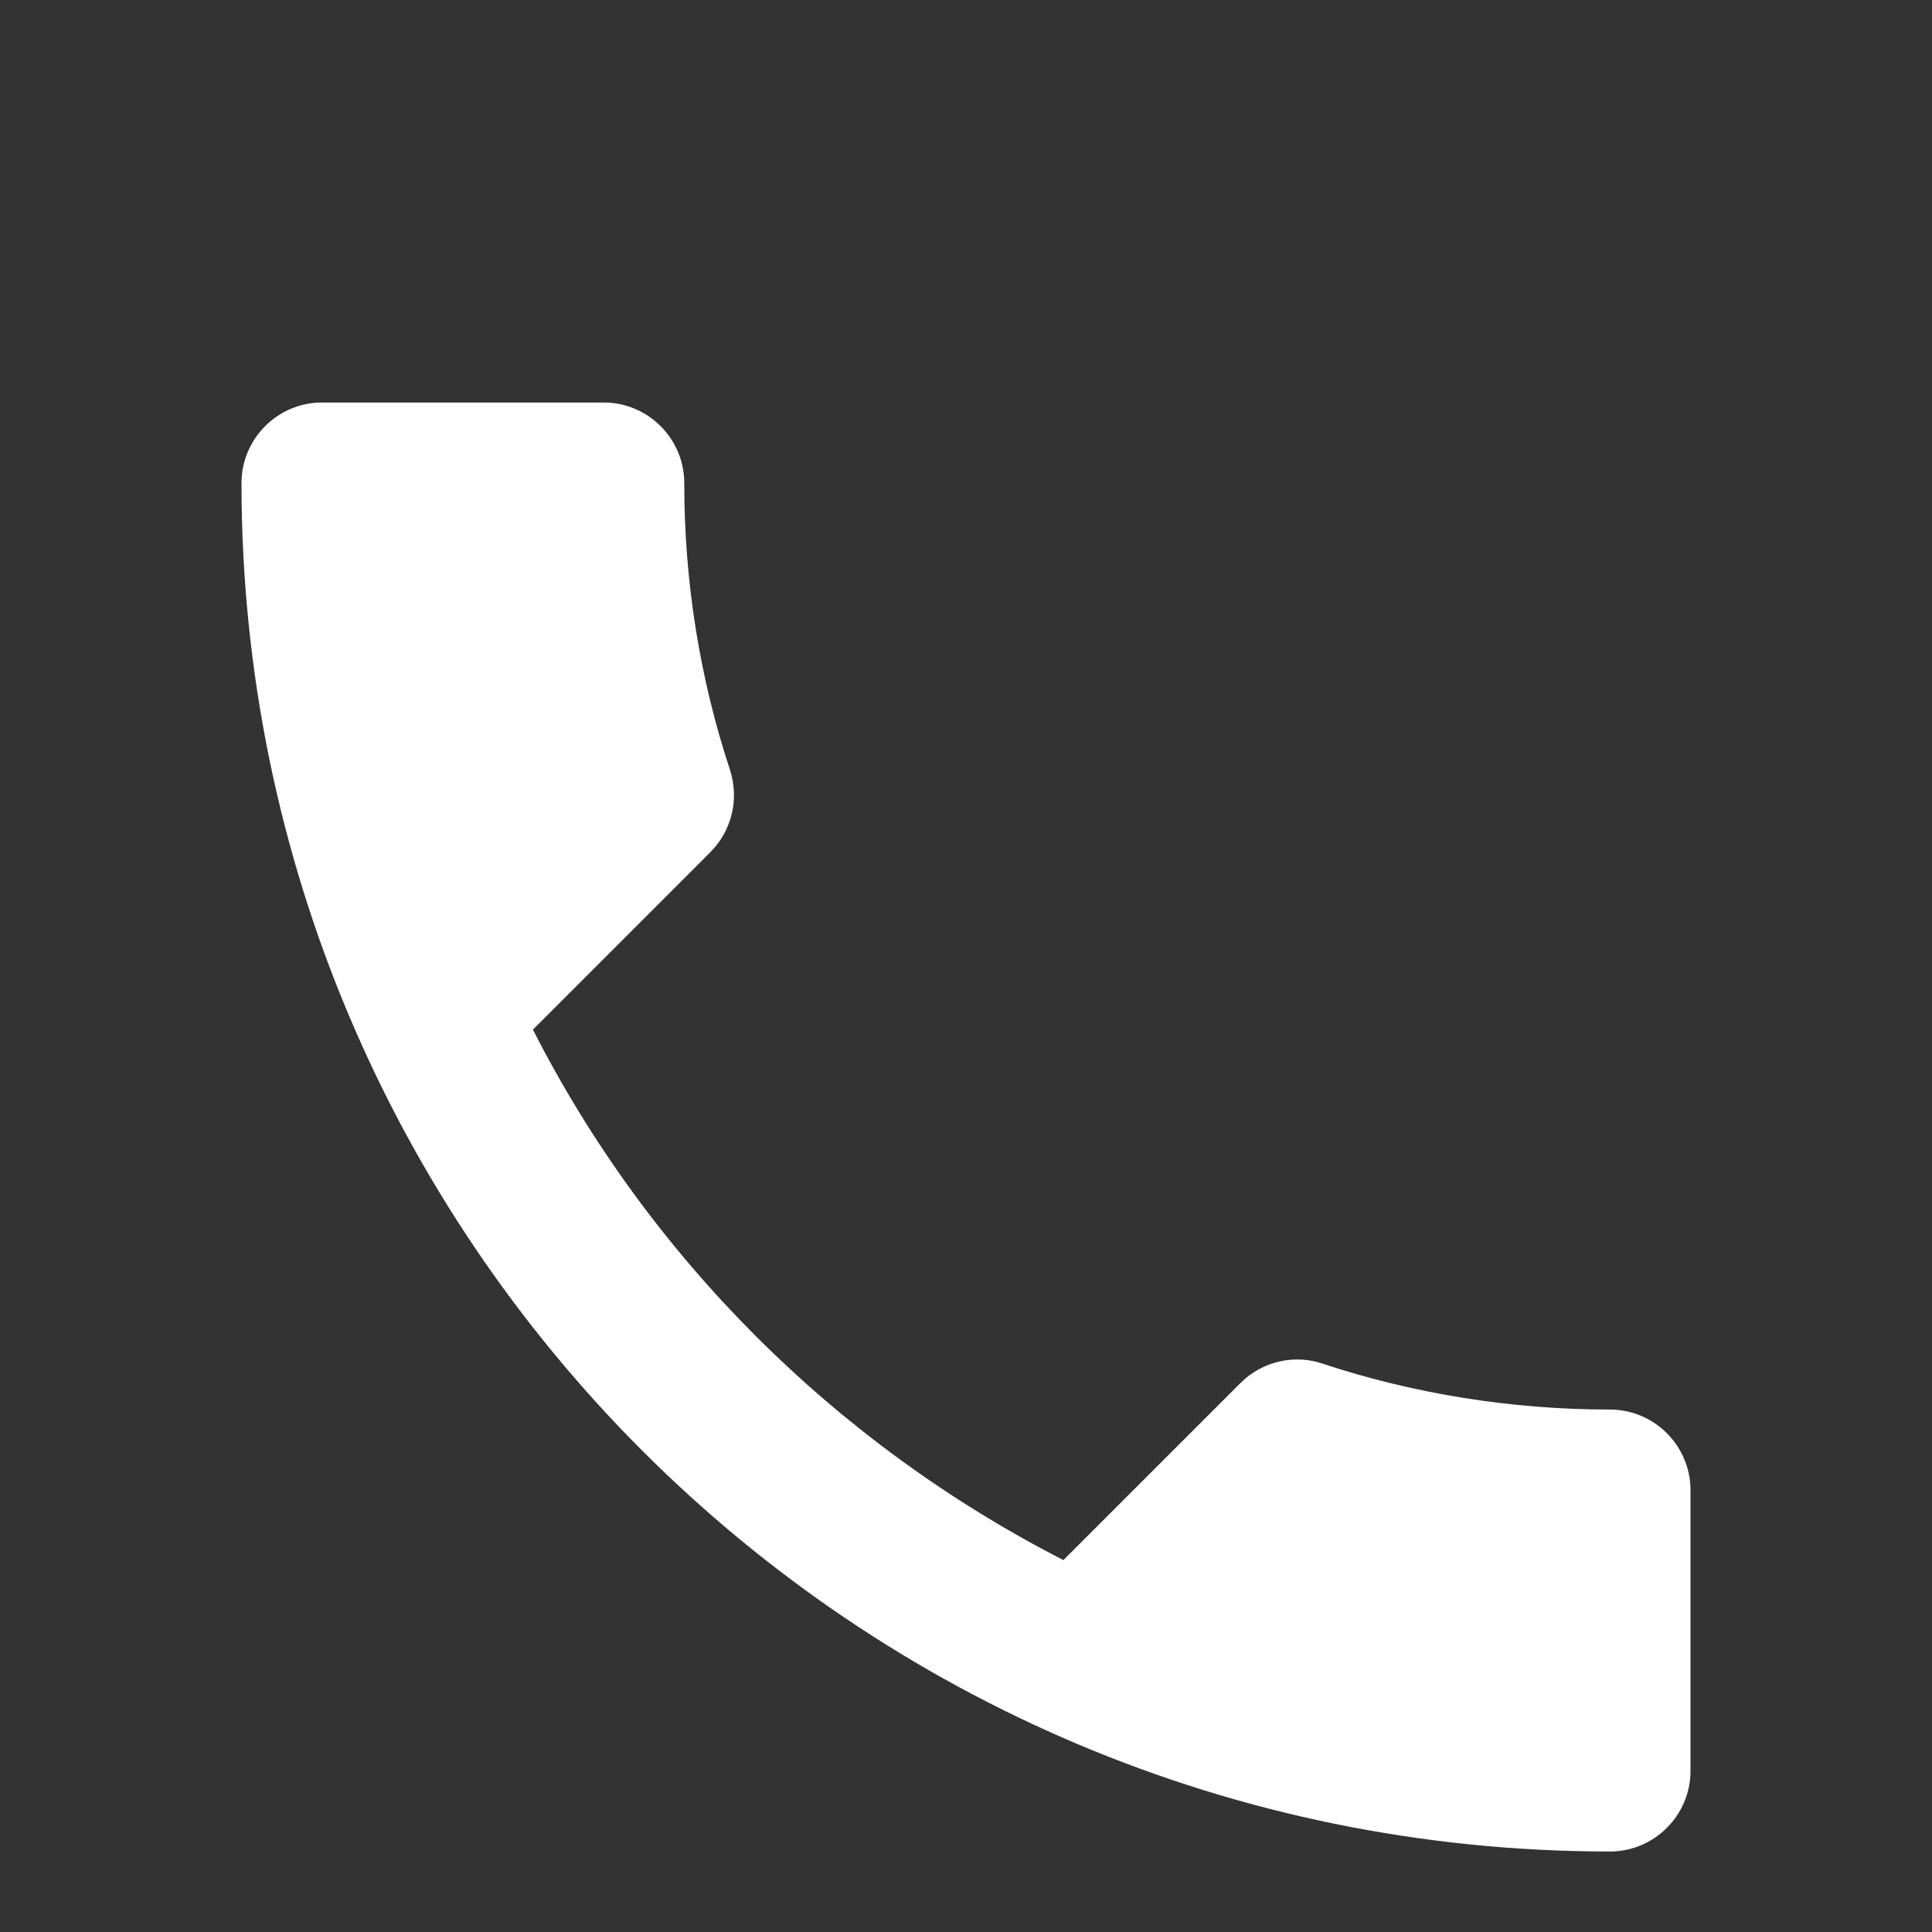 <svg xmlns="http://www.w3.org/2000/svg" width="24" height="24" viewBox="0 -2 24 24"><rect x="0" y="-2" width="24" height="24" fill="#333333" stroke="none"/><path d="M0 0h24v24H0z" fill="none"/><path d="M6.62 10.79c1.44 2.83 3.76 5.14 6.59 6.59l2.2-2.2c.27-.27.67-.36 1.02-.24 1.12.37 2.33.57 3.57.57.55 0 1 .45 1 1V20c0 .55-.45 1-1 1-9.39 0-17-7.61-17-17 0-.55.45-1 1-1h3.5c.55 0 1 .45 1 1 0 1.25.2 2.45.57 3.57.11.35.03.74-.25 1.02l-2.2 2.2z" fill="white"/></svg>
